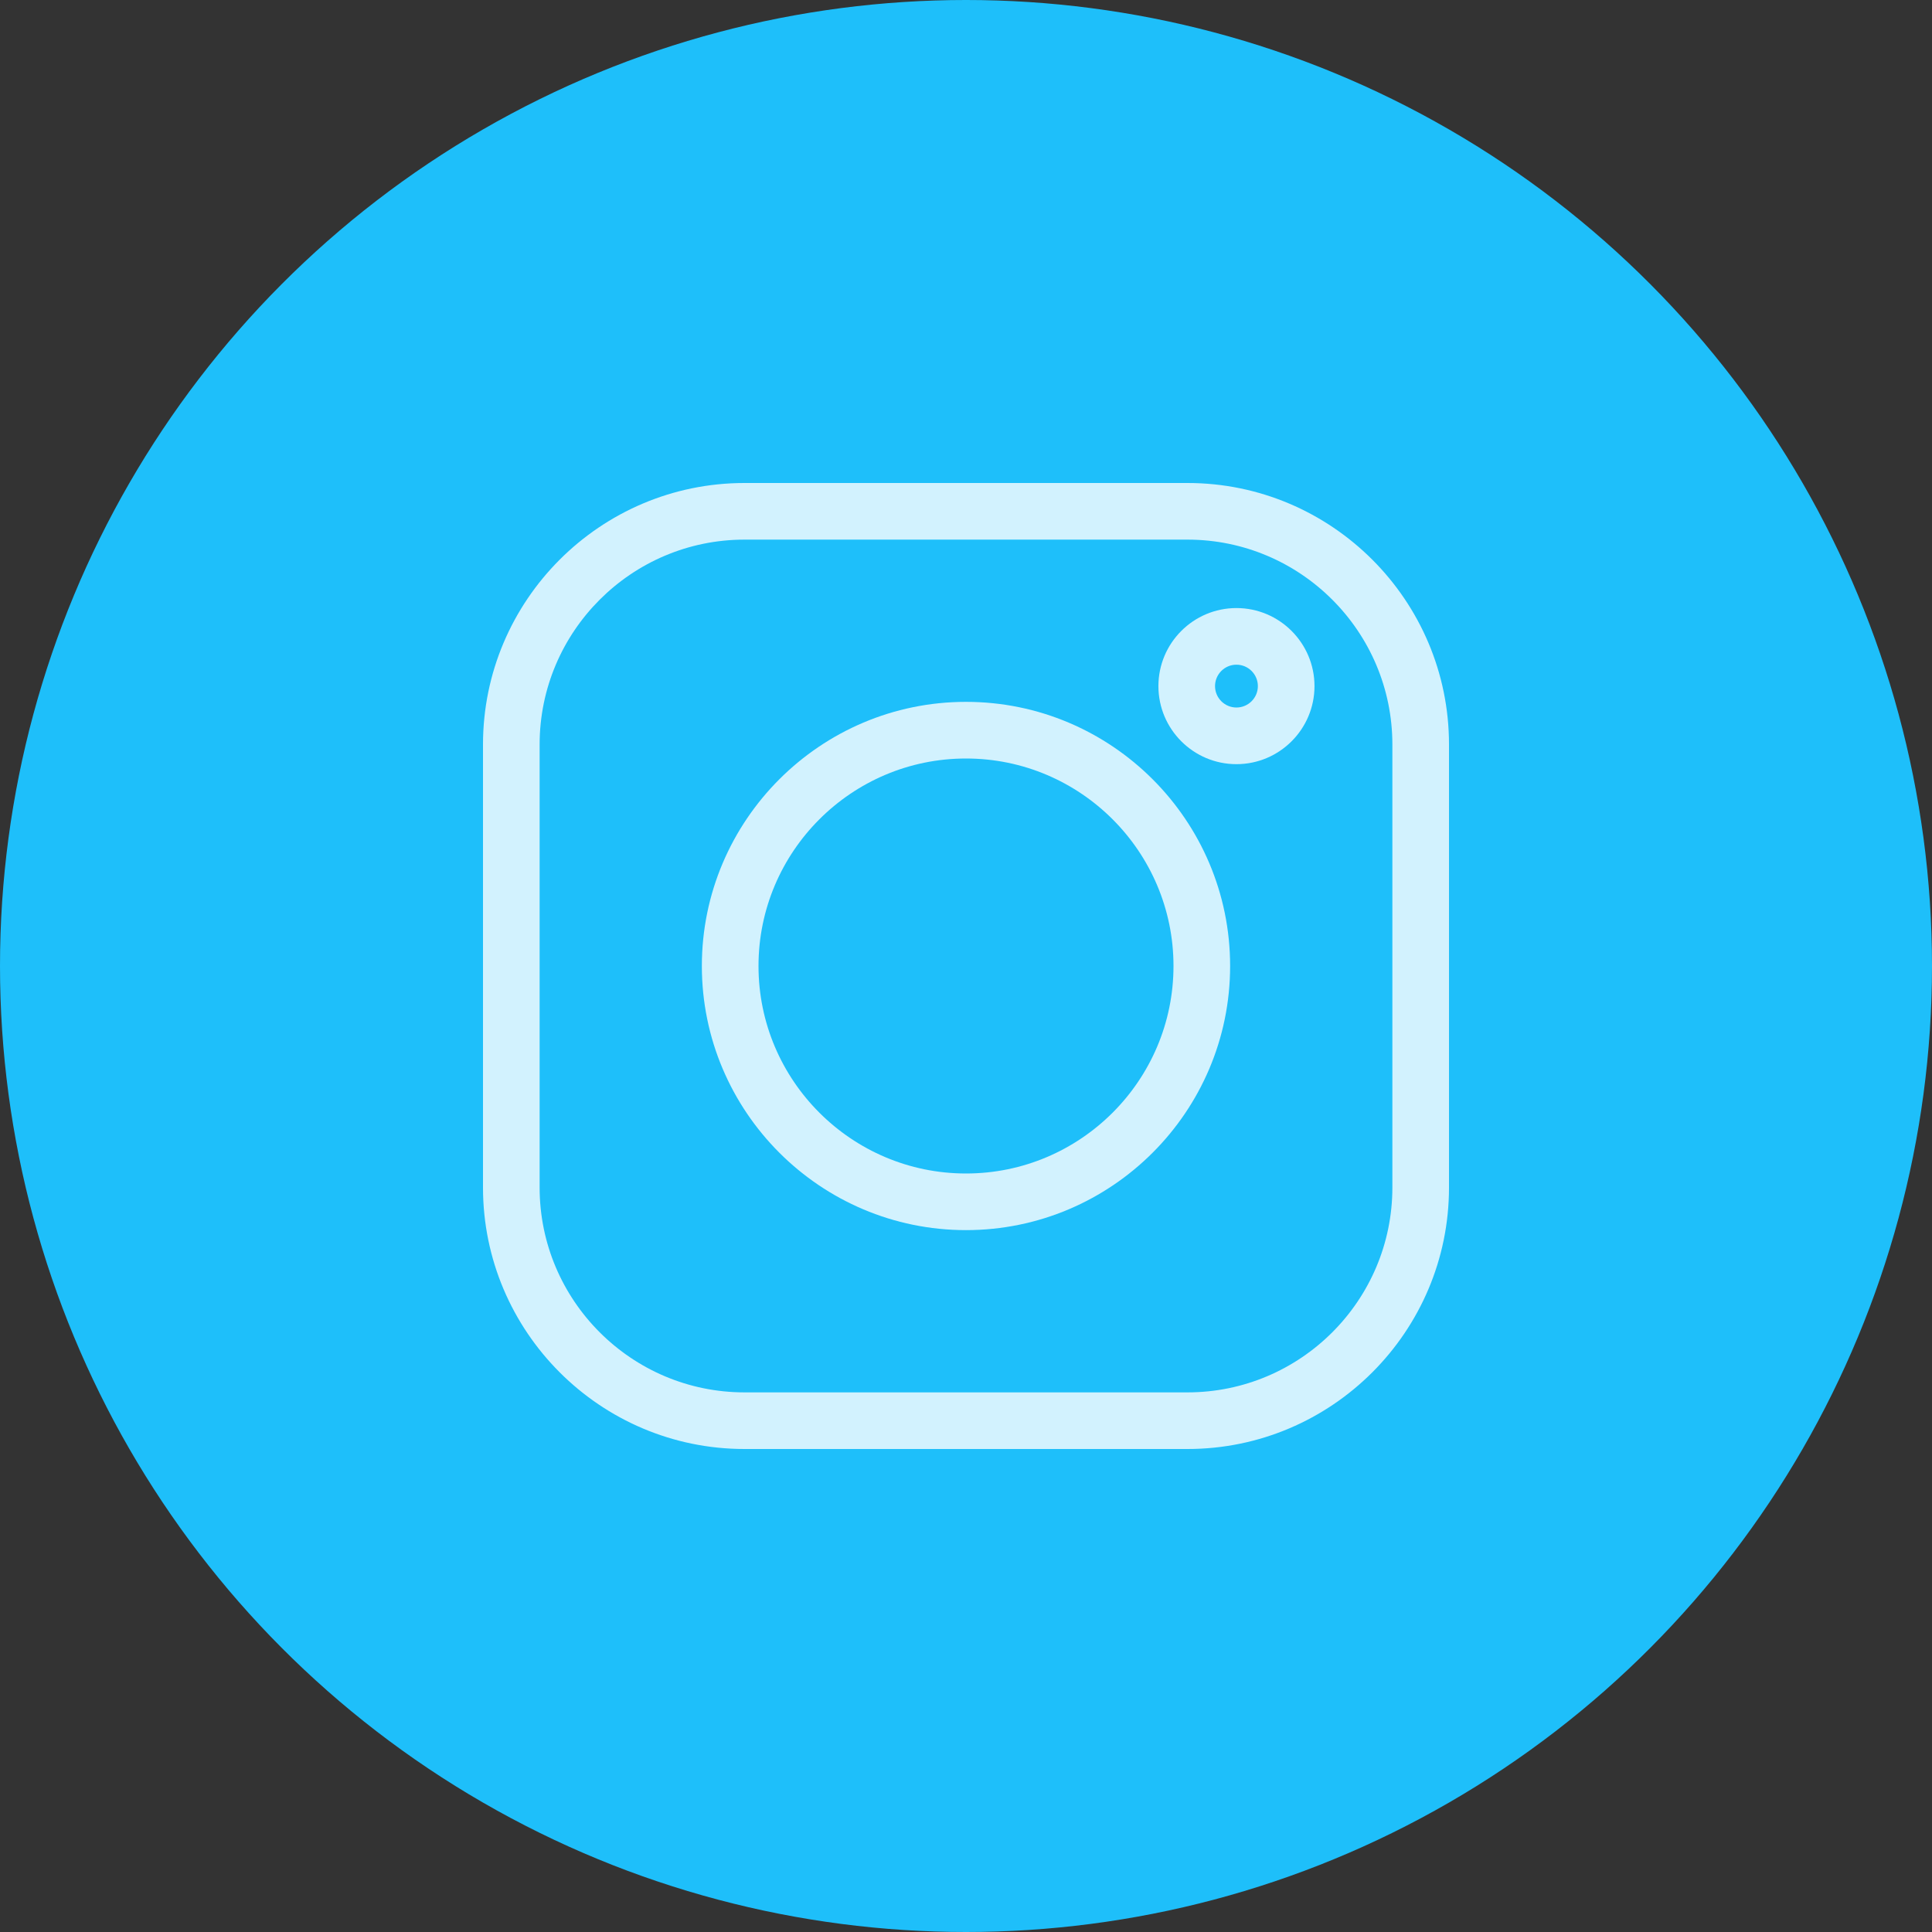 <svg width="100" height="100" viewBox="0 0 100 100" fill="none" xmlns="http://www.w3.org/2000/svg">
<rect x="0" y="0" width="100" height="100" fill="#333333" stroke="none"/>
<circle cx="50" cy="50" r="50" fill="#1EBFFA"/>
<path d="M61.465 25H38.535C31.072 25 25 31.072 25 38.535V61.466C25 68.928 31.072 75 38.535 75H61.466C68.928 75 75 68.928 75 61.466V38.535C75 31.072 68.928 25 61.465 25V25ZM72.069 61.466C72.069 67.312 67.312 72.069 61.465 72.069H38.535C32.688 72.069 27.931 67.312 27.931 61.466V38.535C27.931 32.688 32.688 27.931 38.535 27.931H61.466C67.312 27.931 72.069 32.688 72.069 38.535V61.466Z" fill="white" fill-opacity="0.8"/>
<path d="M50 36.328C42.461 36.328 36.328 42.461 36.328 50C36.328 57.538 42.461 63.671 50 63.671C57.538 63.671 63.671 57.538 63.671 50C63.671 42.461 57.538 36.328 50 36.328ZM50 60.74C44.078 60.74 39.26 55.922 39.26 50C39.26 44.078 44.078 39.26 50 39.26C55.922 39.26 60.74 44.078 60.74 50C60.74 55.922 55.922 60.74 50 60.74Z" fill="white" fill-opacity="0.8"/>
<path d="M63.998 31.473C61.77 31.473 59.959 33.285 59.959 35.513C59.959 37.741 61.77 39.553 63.998 39.553C66.226 39.553 68.038 37.741 68.038 35.513C68.038 33.285 66.226 31.473 63.998 31.473ZM63.998 36.621C63.387 36.621 62.89 36.124 62.89 35.513C62.89 34.901 63.387 34.404 63.998 34.404C64.61 34.404 65.107 34.901 65.107 35.513C65.107 36.124 64.61 36.621 63.998 36.621Z" fill="white" fill-opacity="0.8"/>
</svg>
